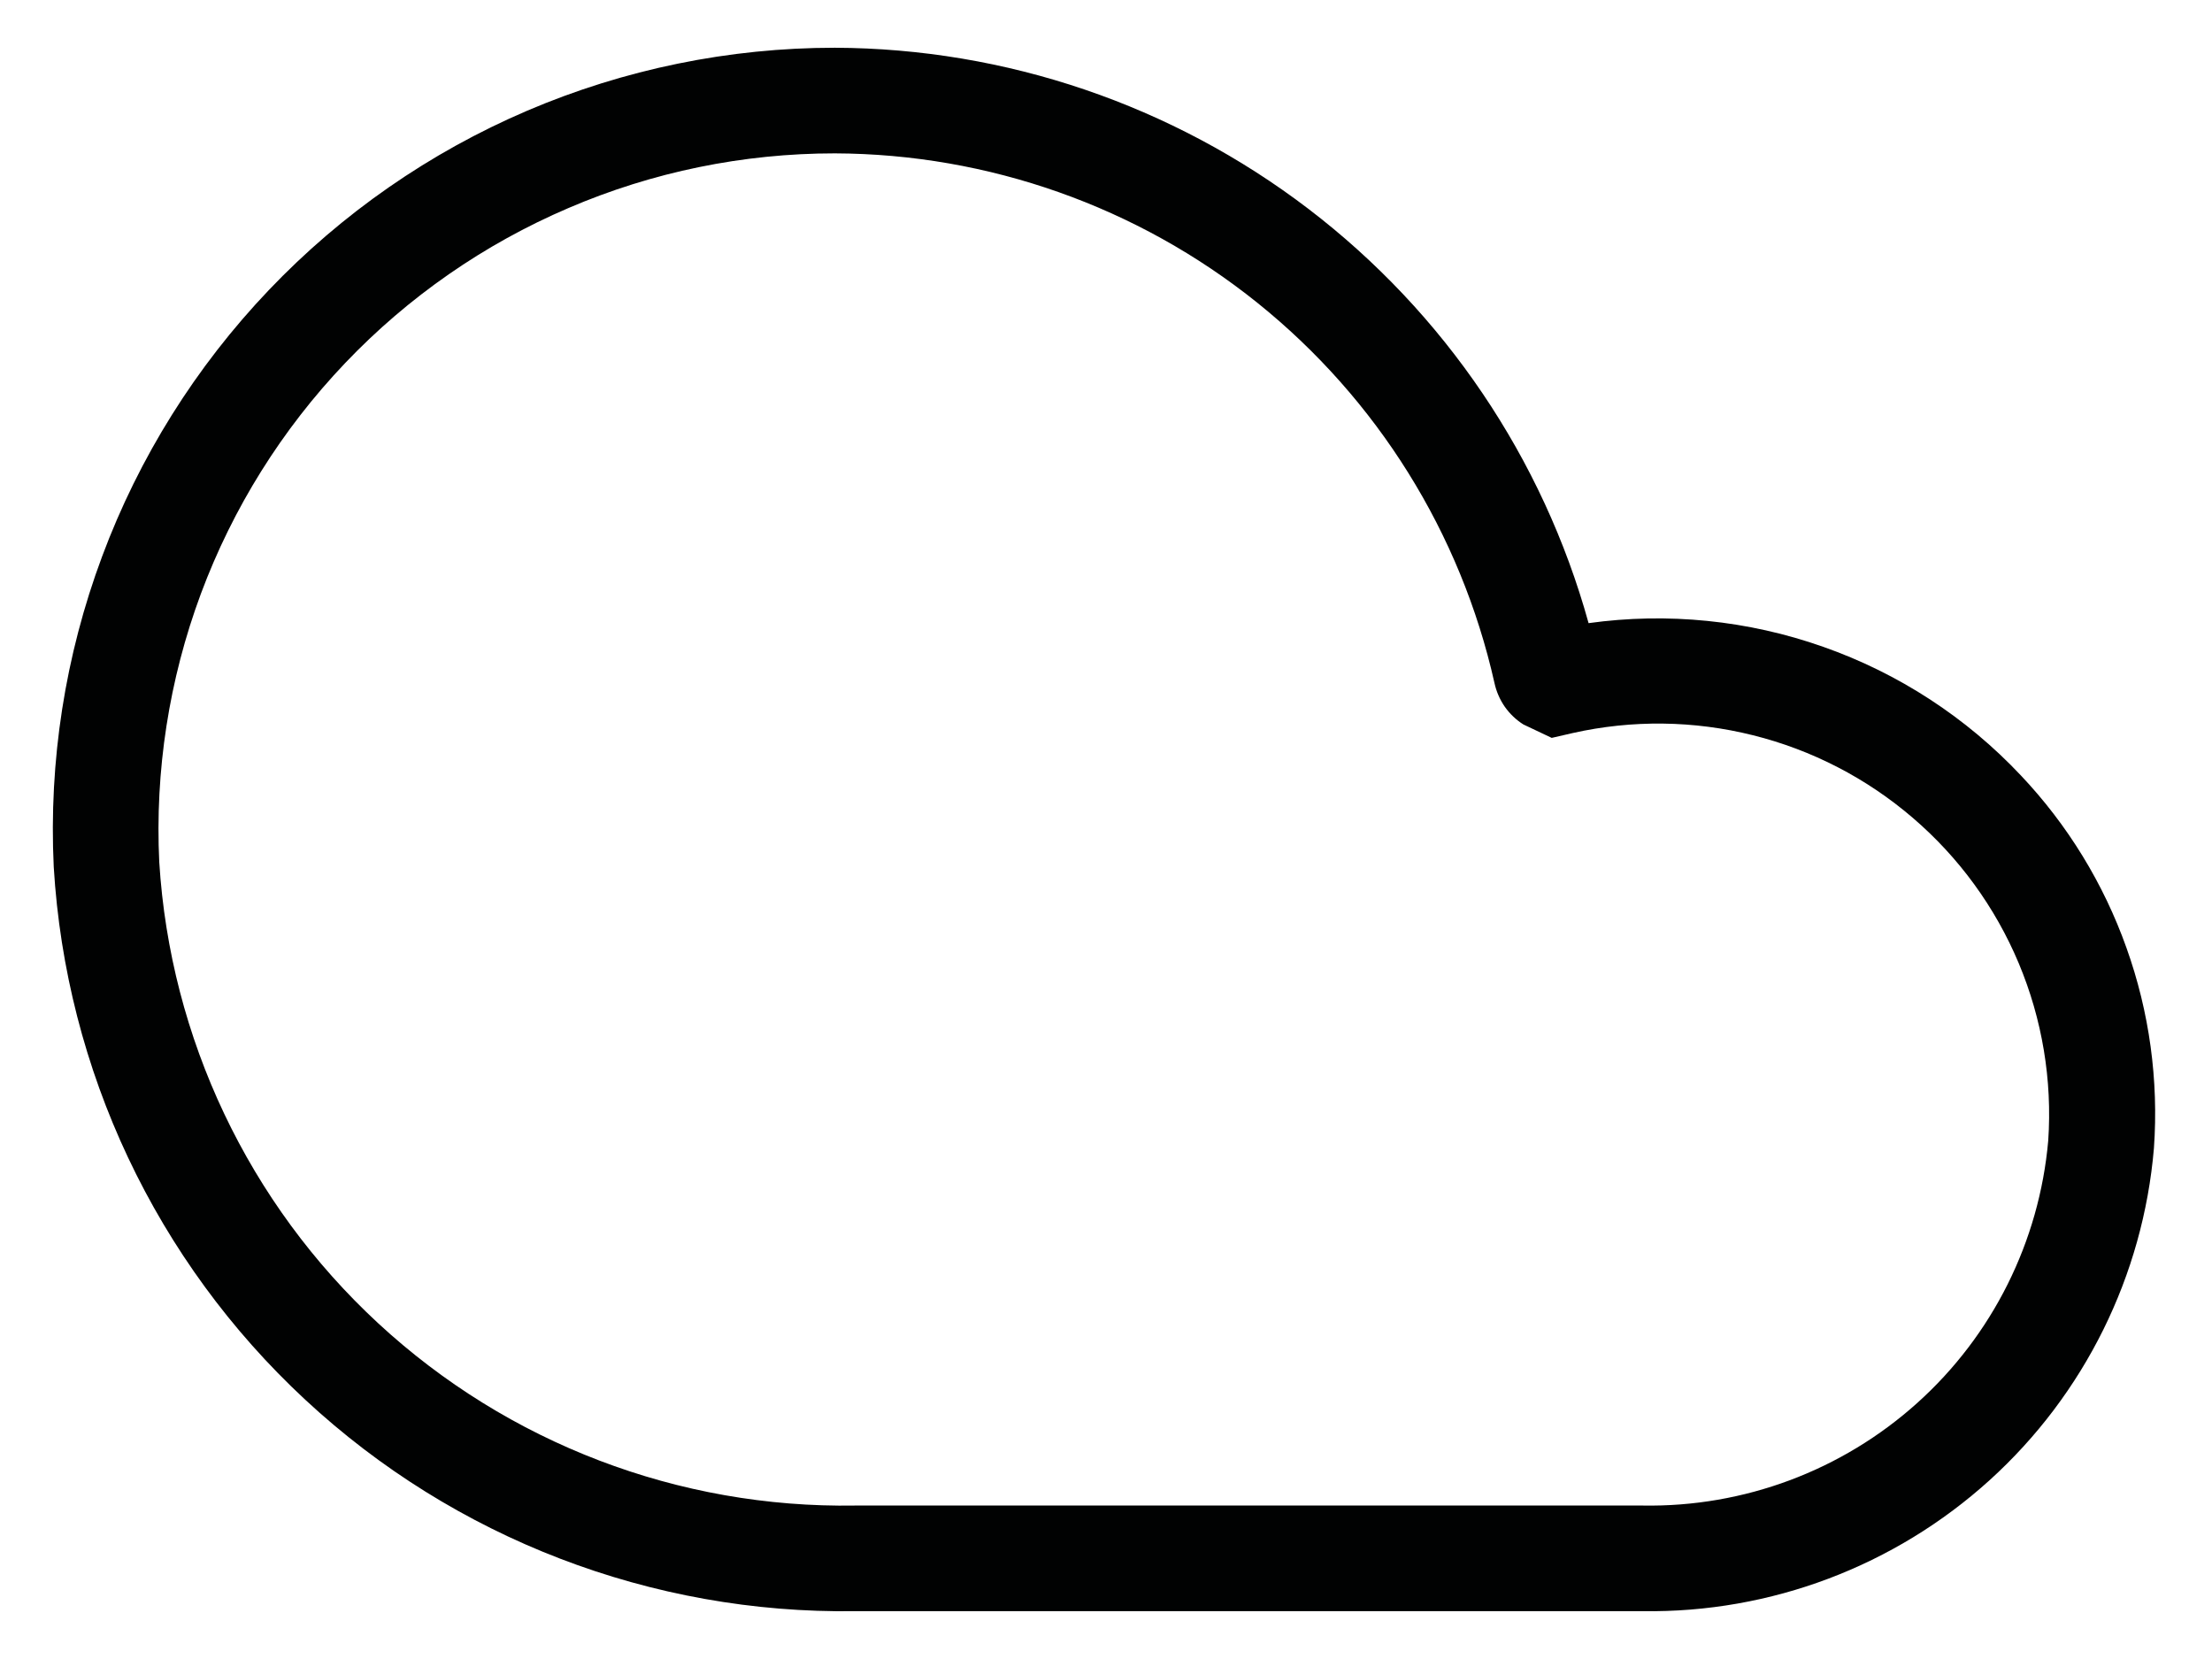 <svg width="24" height="18" viewBox="0 0 24 18" fill="none" xmlns="http://www.w3.org/2000/svg">
<path d="M17.823 17.481H9.28C7.07 17.513 4.932 16.692 3.312 15.187C1.692 13.683 0.715 11.612 0.583 9.405C0.528 8.258 0.707 7.112 1.108 6.037C1.509 4.961 2.125 3.978 2.917 3.147C3.709 2.316 4.662 1.654 5.718 1.202C6.773 0.751 7.91 0.518 9.058 0.518C10.915 0.525 12.719 1.139 14.196 2.266C15.672 3.393 16.74 4.971 17.236 6.761C18.093 6.642 18.966 6.73 19.782 7.018C20.598 7.305 21.333 7.783 21.926 8.413C22.434 8.95 22.824 9.587 23.072 10.284C23.321 10.98 23.422 11.72 23.37 12.457C23.253 13.841 22.615 15.129 21.586 16.061C20.556 16.993 19.212 17.501 17.823 17.481ZM1.728 9.354C1.847 11.266 2.698 13.058 4.104 14.358C5.511 15.659 7.365 16.367 9.28 16.335H17.823C18.921 16.354 19.986 15.956 20.802 15.222C21.619 14.488 22.126 13.471 22.223 12.377C22.268 11.719 22.158 11.059 21.903 10.451C21.648 9.843 21.254 9.302 20.753 8.873C20.252 8.443 19.658 8.136 19.018 7.977C18.378 7.817 17.709 7.809 17.066 7.953L16.836 8.006L16.528 7.86C16.449 7.81 16.38 7.744 16.326 7.667C16.273 7.59 16.235 7.503 16.215 7.411C15.85 5.784 14.942 4.329 13.642 3.285C12.342 2.241 10.725 1.67 9.058 1.664C8.064 1.664 7.081 1.865 6.168 2.257C5.254 2.648 4.43 3.22 3.745 3.939C3.059 4.659 2.527 5.51 2.18 6.441C1.834 7.372 1.68 8.364 1.728 9.356V9.354Z" fill="#010202"/>
</svg>
